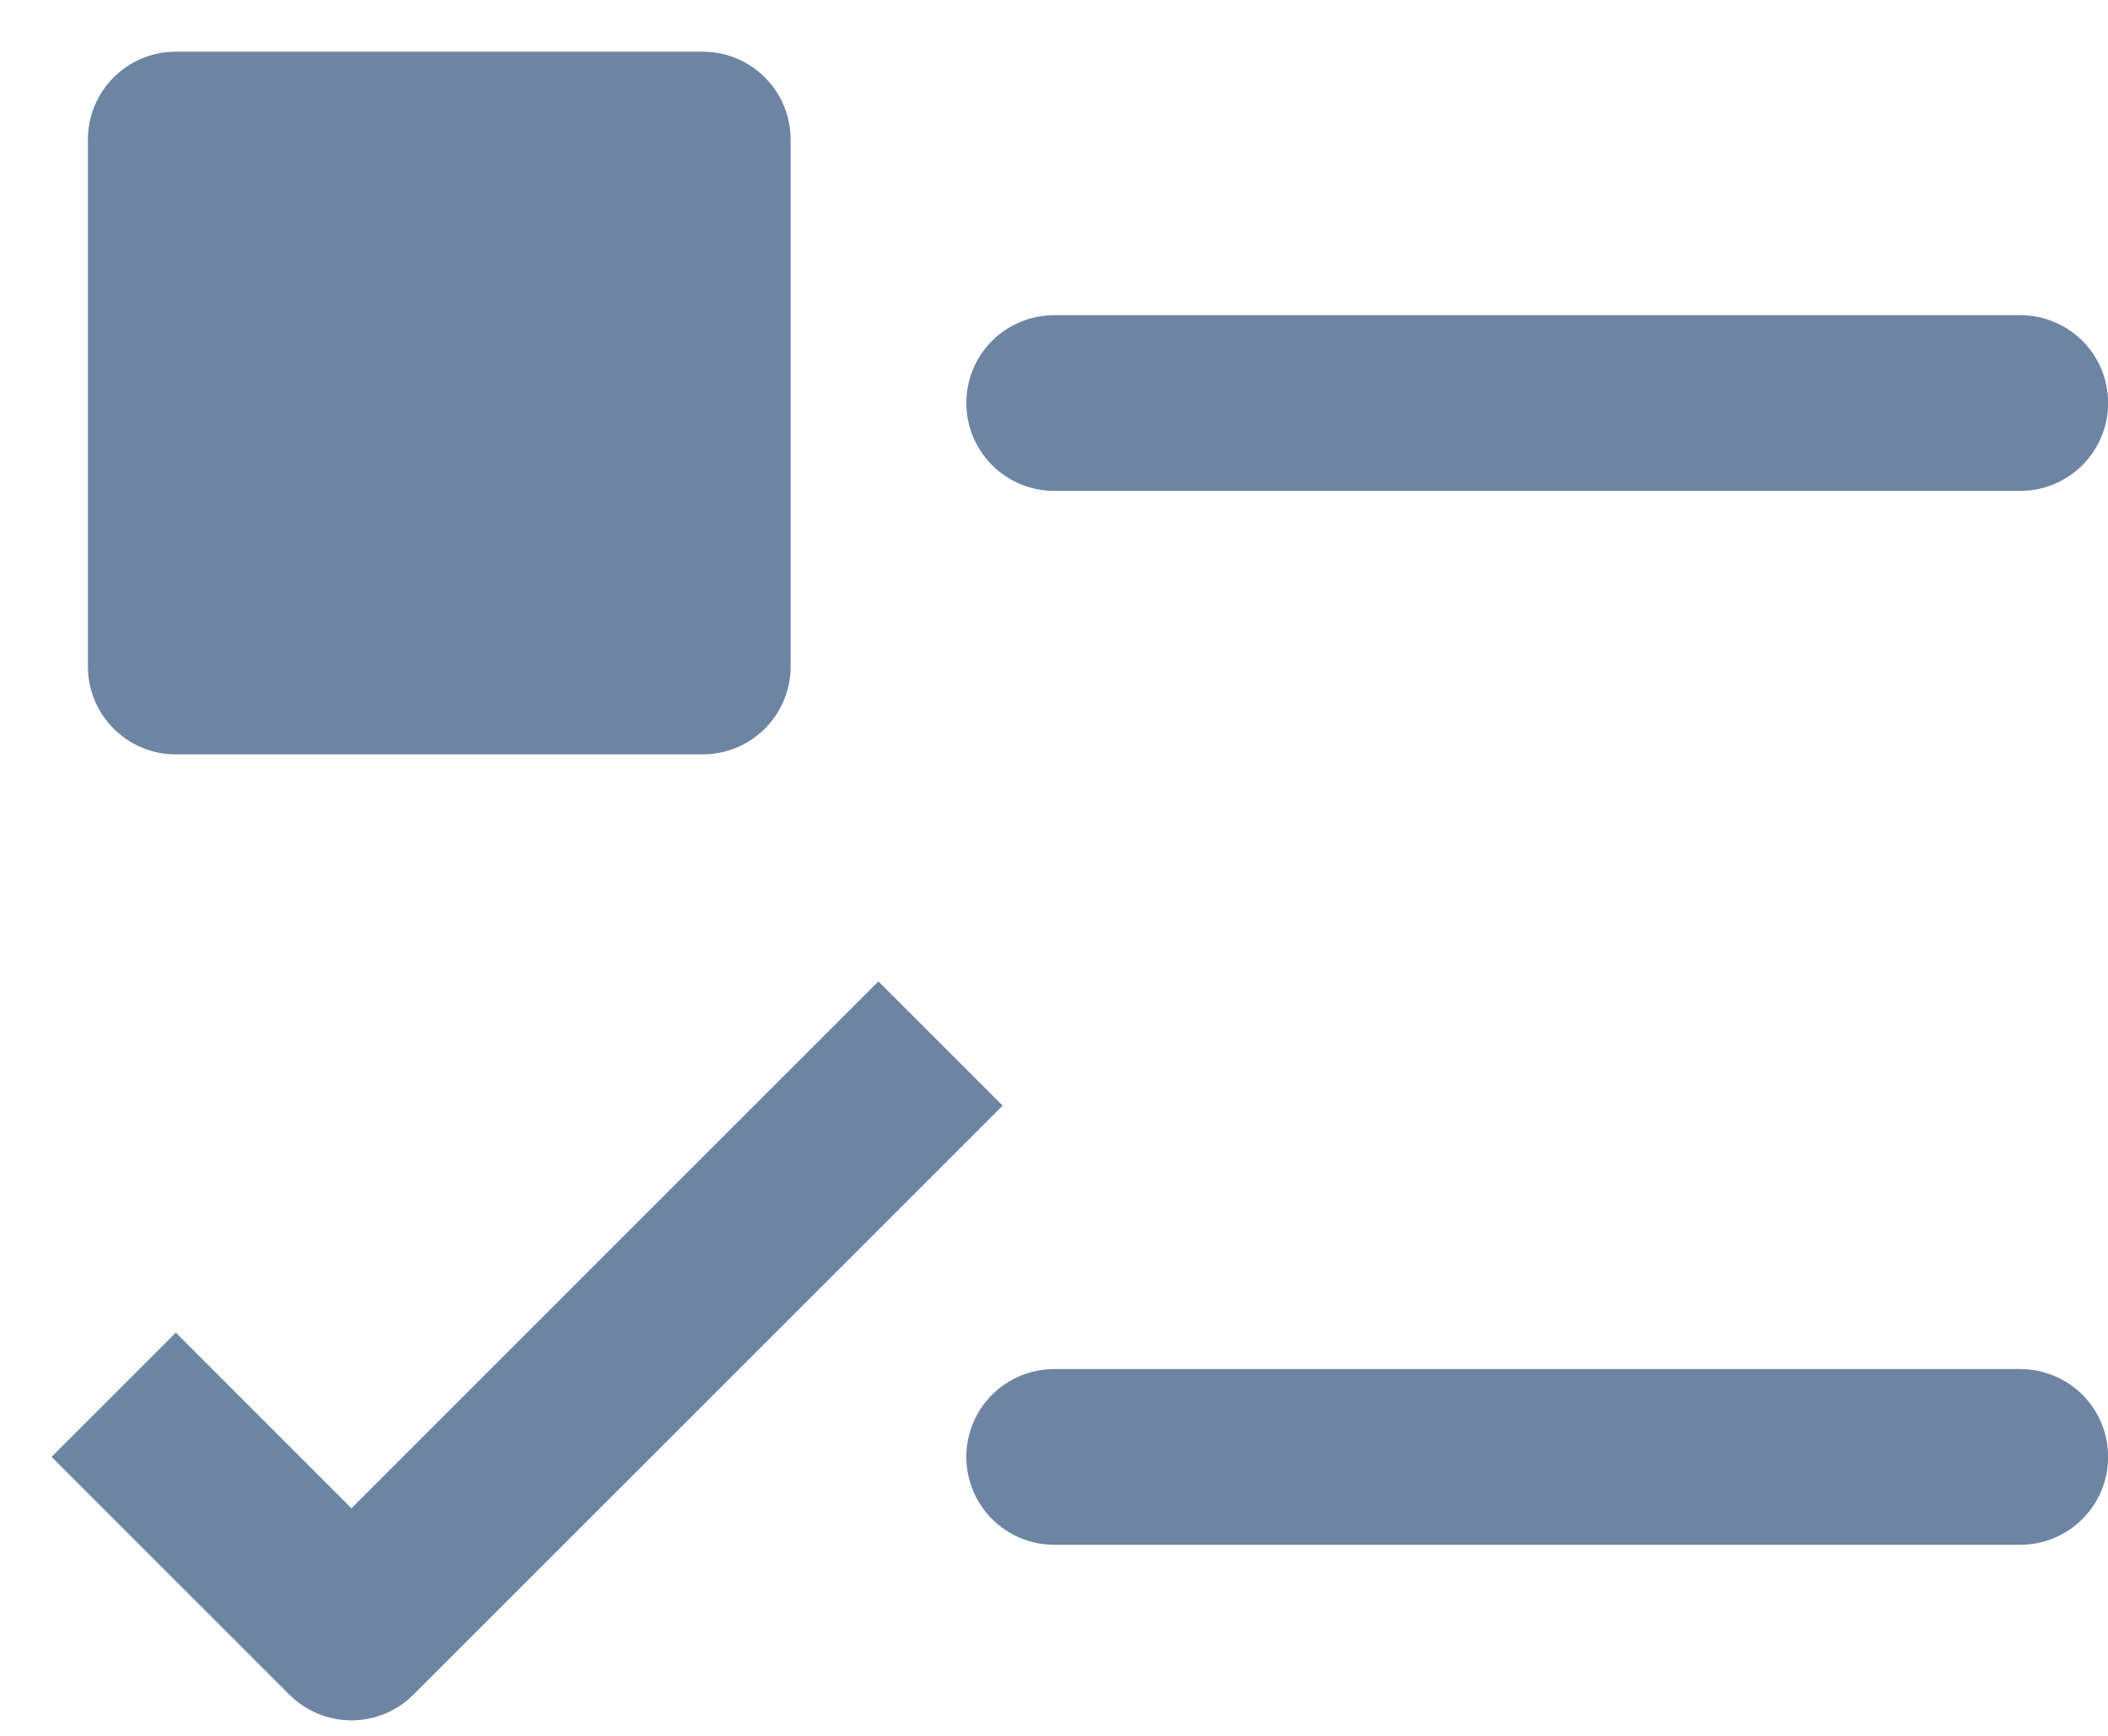 <svg width="17" height="14" viewBox="0 0 17 14" fill="none" xmlns="http://www.w3.org/2000/svg">
<path d="M16.293 2.542H8.501C8.313 2.542 8.133 2.617 8 2.749C7.868 2.882 7.793 3.062 7.793 3.25C7.793 3.438 7.868 3.618 8 3.751C8.133 3.884 8.313 3.959 8.501 3.959H16.293C16.481 3.959 16.661 3.884 16.794 3.751C16.927 3.618 17.001 3.438 17.001 3.25C17.001 3.062 16.927 2.882 16.794 2.749C16.661 2.617 16.481 2.542 16.293 2.542Z" fill="#6E84A3"/>
<path d="M5.667 0.417H1.417C1.026 0.417 0.709 0.734 0.709 1.125V5.375C0.709 5.767 1.026 6.084 1.417 6.084H5.667C6.059 6.084 6.376 5.767 6.376 5.375V1.125C6.376 0.734 6.059 0.417 5.667 0.417Z" fill="#6E84A3"/>
<path d="M16.293 11.042H8.501C8.313 11.042 8.133 11.117 8 11.249C7.868 11.382 7.793 11.562 7.793 11.75C7.793 11.938 7.868 12.118 8 12.251C8.133 12.384 8.313 12.459 8.501 12.459H16.293C16.481 12.459 16.661 12.384 16.794 12.251C16.927 12.118 17.001 11.938 17.001 11.75C17.001 11.562 16.927 11.382 16.794 11.249C16.661 11.117 16.481 11.042 16.293 11.042Z" fill="#6E84A3"/>
<path d="M7.084 7.915L2.834 12.165L1.418 10.748L0.416 11.75L2.333 13.667C2.466 13.8 2.646 13.875 2.834 13.875C3.022 13.875 3.202 13.8 3.335 13.667L8.086 8.917L7.084 7.915Z" fill="#6E84A3"/>
</svg>
